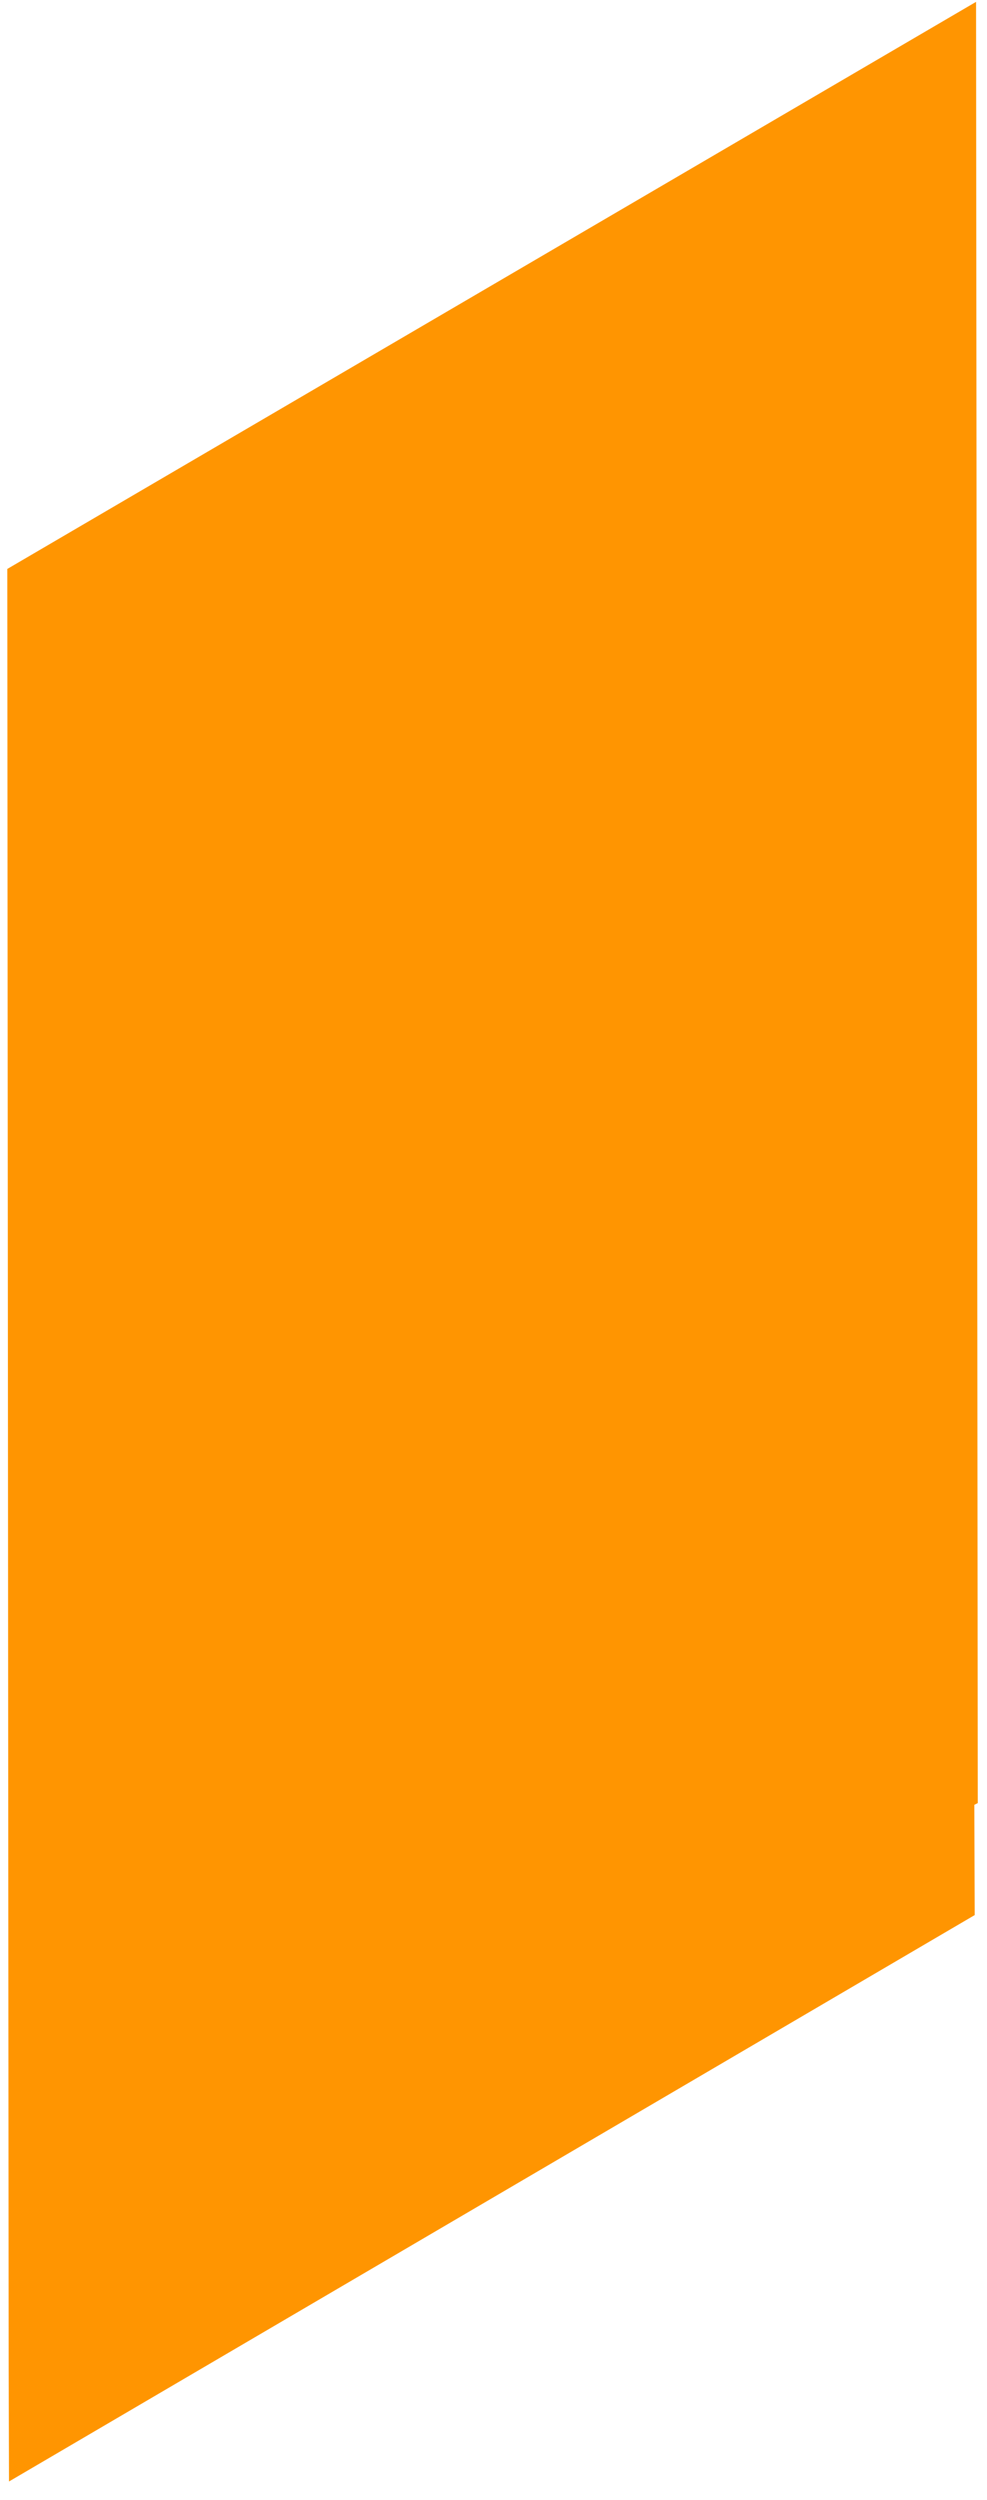 <?xml version="1.0" encoding="UTF-8" standalone="no"?><svg width='49' height='124' viewBox='0 0 49 124' fill='none' xmlns='http://www.w3.org/2000/svg'>
<path d='M0.362 28.222L48.457 0.092L48.542 89.44L48.371 89.526L48.389 94.995L0.447 123.091L0.43 117.571L0.362 28.222Z' fill='#FF9501'/>
</svg>
